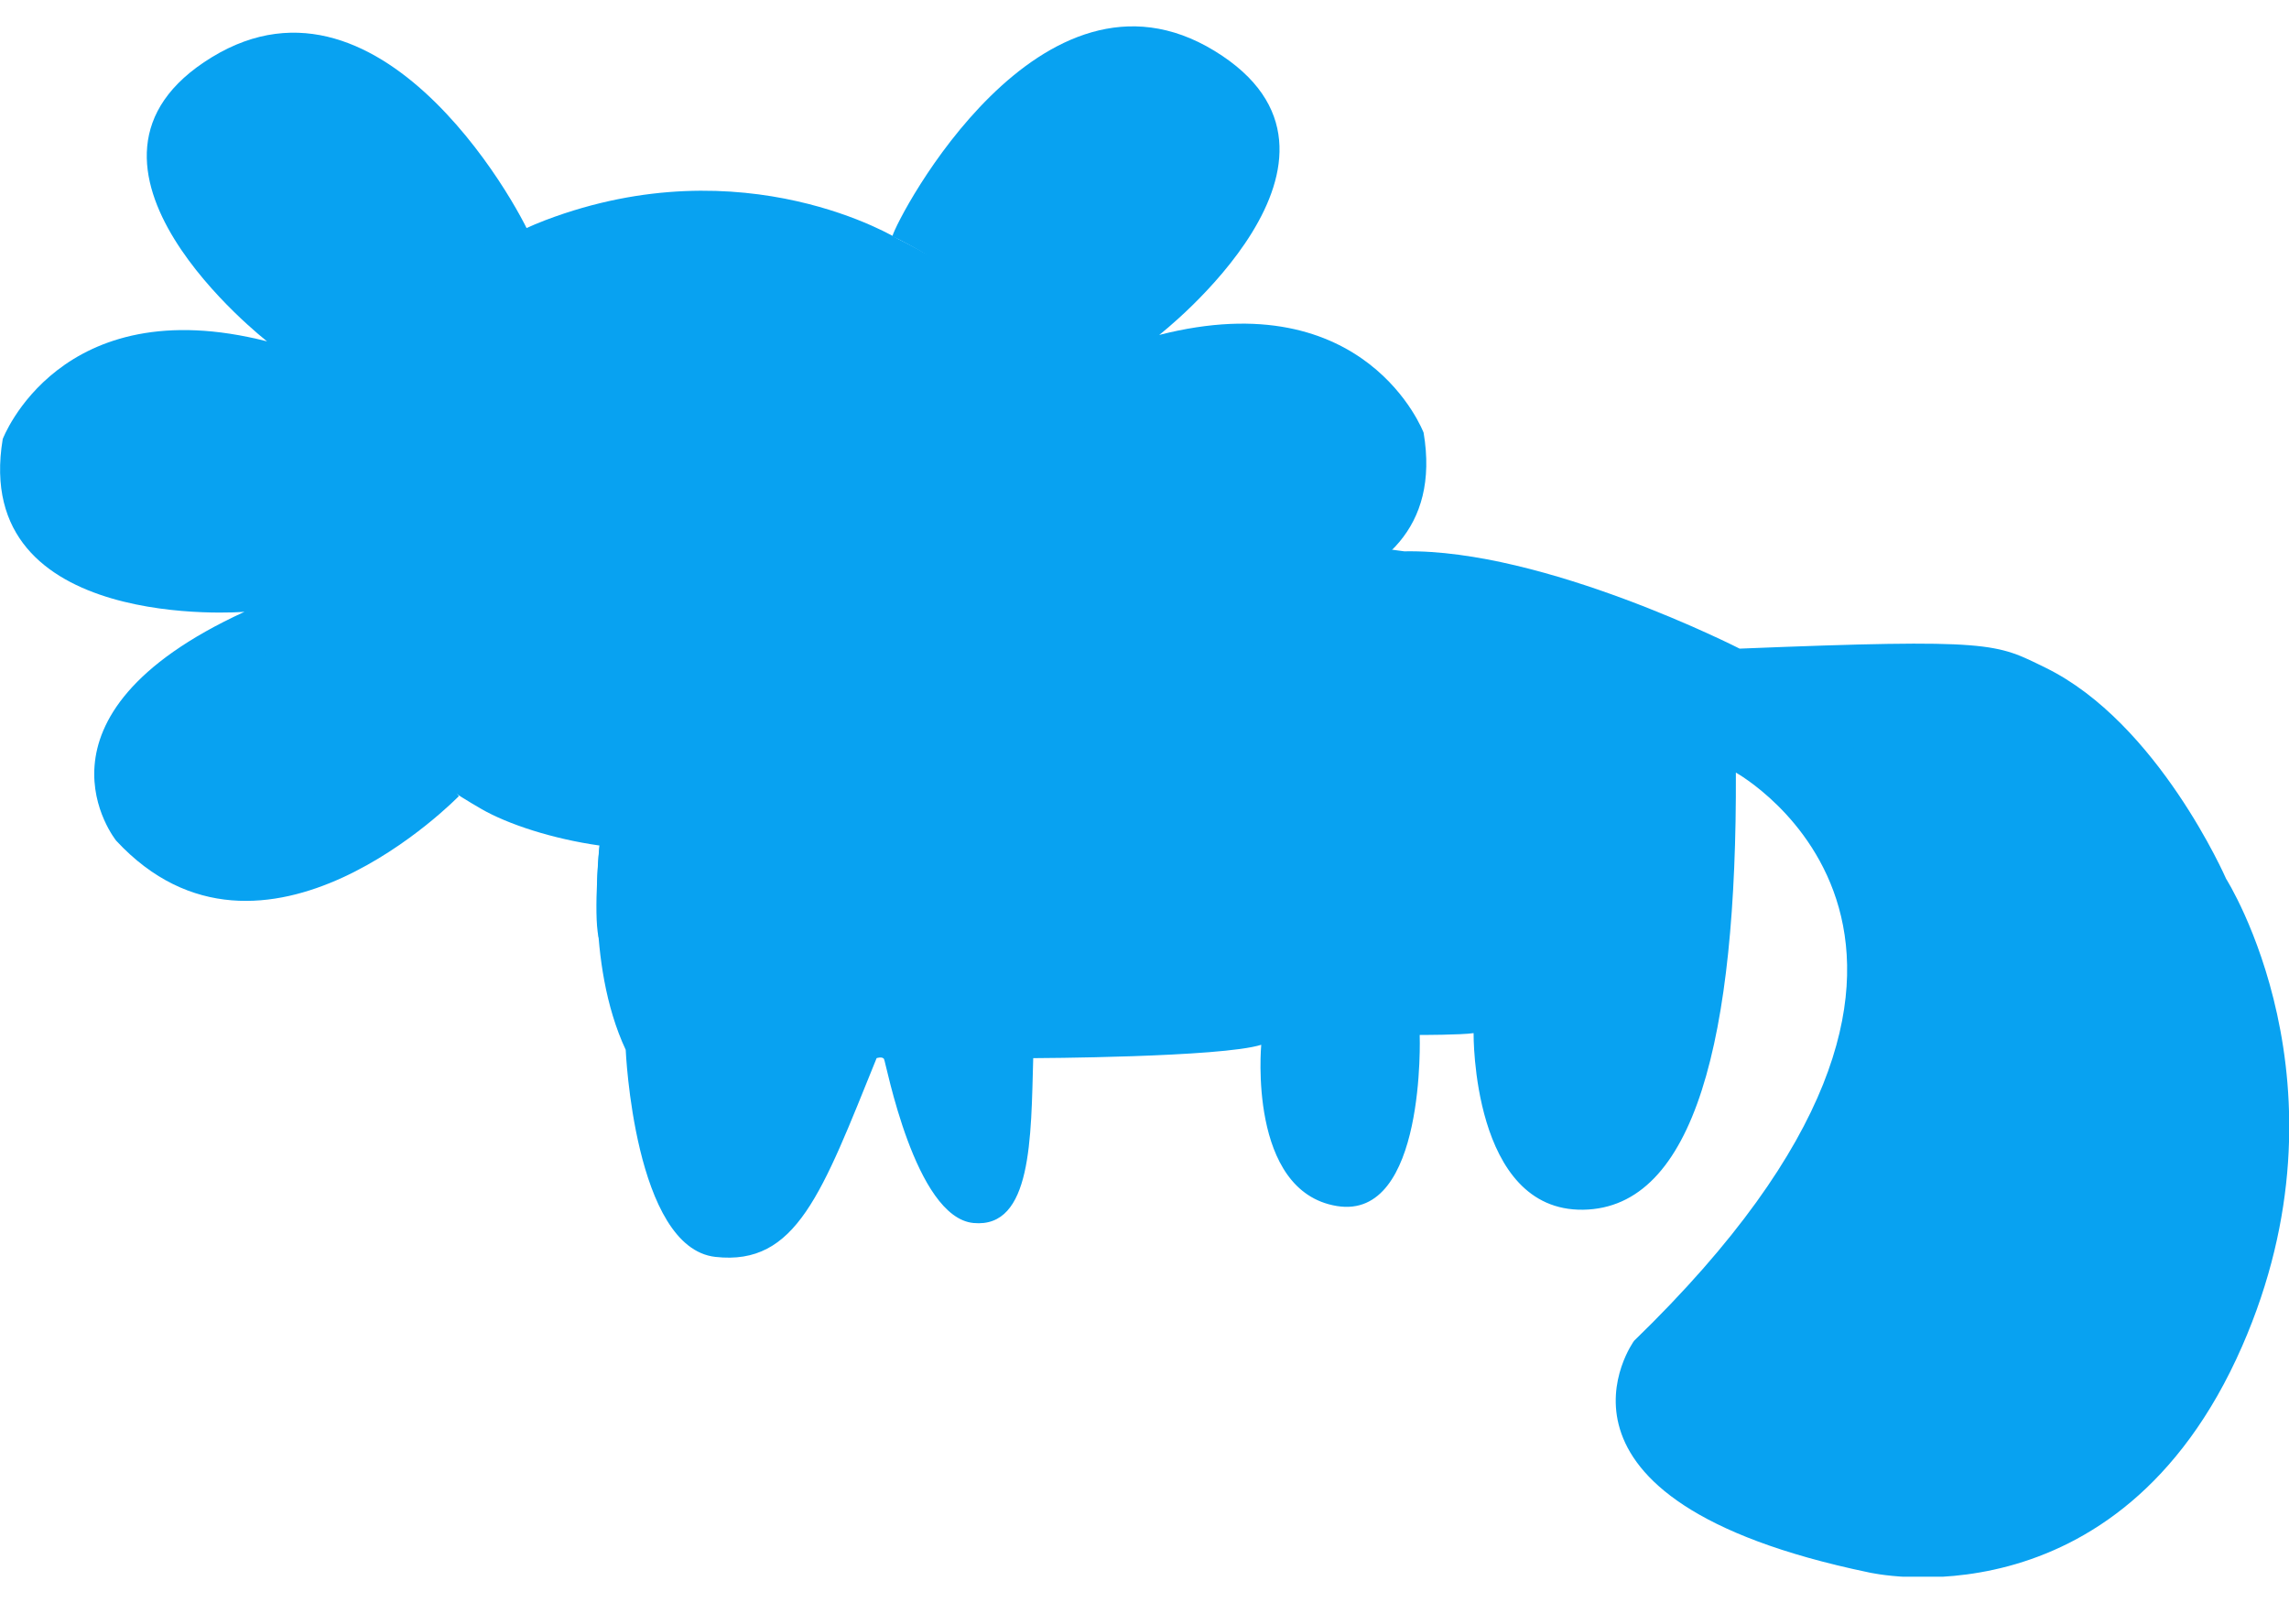 <svg width="31" height="22" viewBox="0 0 31 22" fill="none" xmlns="http://www.w3.org/2000/svg">
<g clip-path="url(#clip0_611_319)">
<path d="M6.215 10.783C6.215 10.783 3.559 13.525 1.574 11.388C1.574 11.388 0.213 9.709 3.311 8.287C3.308 8.29 -0.401 8.578 0.037 5.947C0.037 5.947 0.808 3.906 3.617 4.624C3.617 4.624 0.517 2.212 2.869 0.775C5.221 -0.662 7.145 3.011 7.217 3.284C7.217 3.284 1.614 5.795 6.215 10.783Z" fill="#08A2F1"/>
<path d="M6.592 3.37C6.592 3.37 5.537 1.589 4.395 1.438C3.252 1.287 2.997 2.265 3.082 2.704C3.168 3.143 4.967 4.969 4.967 4.969C5.538 4.02 6.592 3.37 6.592 3.37Z" fill="#08A2F1"/>
<path d="M4.594 5.736C4.594 5.736 2.7 4.875 1.676 5.4C0.653 5.925 1.009 6.872 1.333 7.187C1.657 7.503 4.166 7.726 4.166 7.726C4.197 7.043 4.342 6.371 4.594 5.736Z" fill="#08A2F1"/>
<path d="M4.31 8.618C4.31 8.618 2.494 9.126 2.173 10.059C1.852 10.991 2.644 11.37 3.034 11.371C3.424 11.373 5.301 10.088 5.301 10.088C4.848 9.691 4.506 9.185 4.31 8.618Z" fill="#08A2F1"/>
<path d="M6.516 10.956C6.879 11.166 7.489 11.364 8.12 11.453C8.12 11.453 7.919 13.033 8.474 14.22C8.474 14.22 8.589 16.901 9.688 17.025C10.788 17.149 11.131 16.163 11.872 14.333C11.872 14.333 11.947 14.307 11.972 14.344C11.997 14.381 12.39 16.491 13.184 16.566C13.978 16.642 13.962 15.413 13.993 14.333C13.993 14.333 16.542 14.323 17.081 14.152C17.081 14.152 16.895 16.137 18.105 16.336C19.315 16.535 19.227 14.019 19.227 14.019C19.227 14.019 19.794 14.019 19.957 13.994C19.957 13.994 19.929 16.409 21.441 16.386C22.953 16.363 23.524 14.064 23.509 10.465C23.509 10.465 27.687 12.779 22.13 18.162C22.13 18.162 20.563 20.31 25.305 21.298C25.305 21.298 28.677 22.092 30.364 18.238C31.919 14.686 30.148 11.903 30.148 11.903C30.148 11.903 29.227 9.79 27.702 9.044C27.03 8.717 27.012 8.647 23.56 8.786C23.56 8.786 20.911 7.433 19.018 7.468C19.018 7.468 16.612 7.131 14.977 7.236C14.977 7.236 15.211 4.741 12.162 3.237C12.162 3.237 10.093 1.955 7.387 2.982C6.617 3.278 5.934 3.76 5.4 4.384C4.867 5.009 4.5 5.756 4.333 6.557C4.135 7.474 3.614 9.281 6.516 10.956Z" fill="#08A2F1"/>
<path d="M24.918 9.895C24.918 9.895 28.671 14.045 23.57 18.11C23.57 18.11 22.738 19.297 24.209 20.154C25.679 21.011 28.881 18.986 29.549 15.289C30.218 11.591 26.511 9.883 26.511 9.883C26.511 9.883 25.123 9.379 24.918 9.895Z" fill="#08A2F1"/>
<path d="M8.12 11.448C8.12 11.448 8.034 12.361 8.106 12.694C8.17 12.992 13.093 13.588 14.752 11.532C14.752 11.532 13.108 10.913 13.271 10.631C13.272 10.631 9.497 11.899 8.12 11.448Z" fill="#08A2F1"/>
<path d="M13.102 10.7C13.102 10.7 15.758 13.442 17.743 11.305C17.743 11.305 19.104 9.626 16.005 8.205C16.005 8.205 19.722 8.492 19.28 5.861C19.28 5.861 18.509 3.819 15.699 4.537C15.699 4.537 18.799 2.125 16.448 0.689C14.097 -0.748 12.16 2.928 12.085 3.201C12.085 3.201 17.702 5.71 13.102 10.7Z" fill="#08A2F1"/>
<path d="M13.606 10.136C13.606 10.136 14.809 11.508 15.963 11.427C17.116 11.347 17.166 10.335 16.991 9.925C16.817 9.515 14.744 8.071 14.744 8.071C14.39 8.963 13.606 10.136 13.606 10.136Z" fill="#08A2F1"/>
<path d="M14.867 7.545C14.867 7.545 16.955 8.075 17.825 7.196C18.695 6.318 17.991 5.399 17.589 5.254C16.741 4.946 14.491 5.338 14.491 5.338C14.929 5.977 14.867 7.545 14.867 7.545Z" fill="#08A2F1"/>
<path d="M14.076 4.879C14.076 4.879 15.719 3.926 16.068 2.735C16.411 1.564 15.02 1.26 14.619 1.406C13.771 1.715 12.514 3.491 12.514 3.491C12.78 3.593 14.076 4.879 14.076 4.879Z" fill="#08A2F1"/>
</g>
<defs>
<clipPath id="clip0_611_319">
<rect width="31" height="21" fill="white" transform="translate(0 0.357)"/>
</clipPath>
</defs>
</svg>
